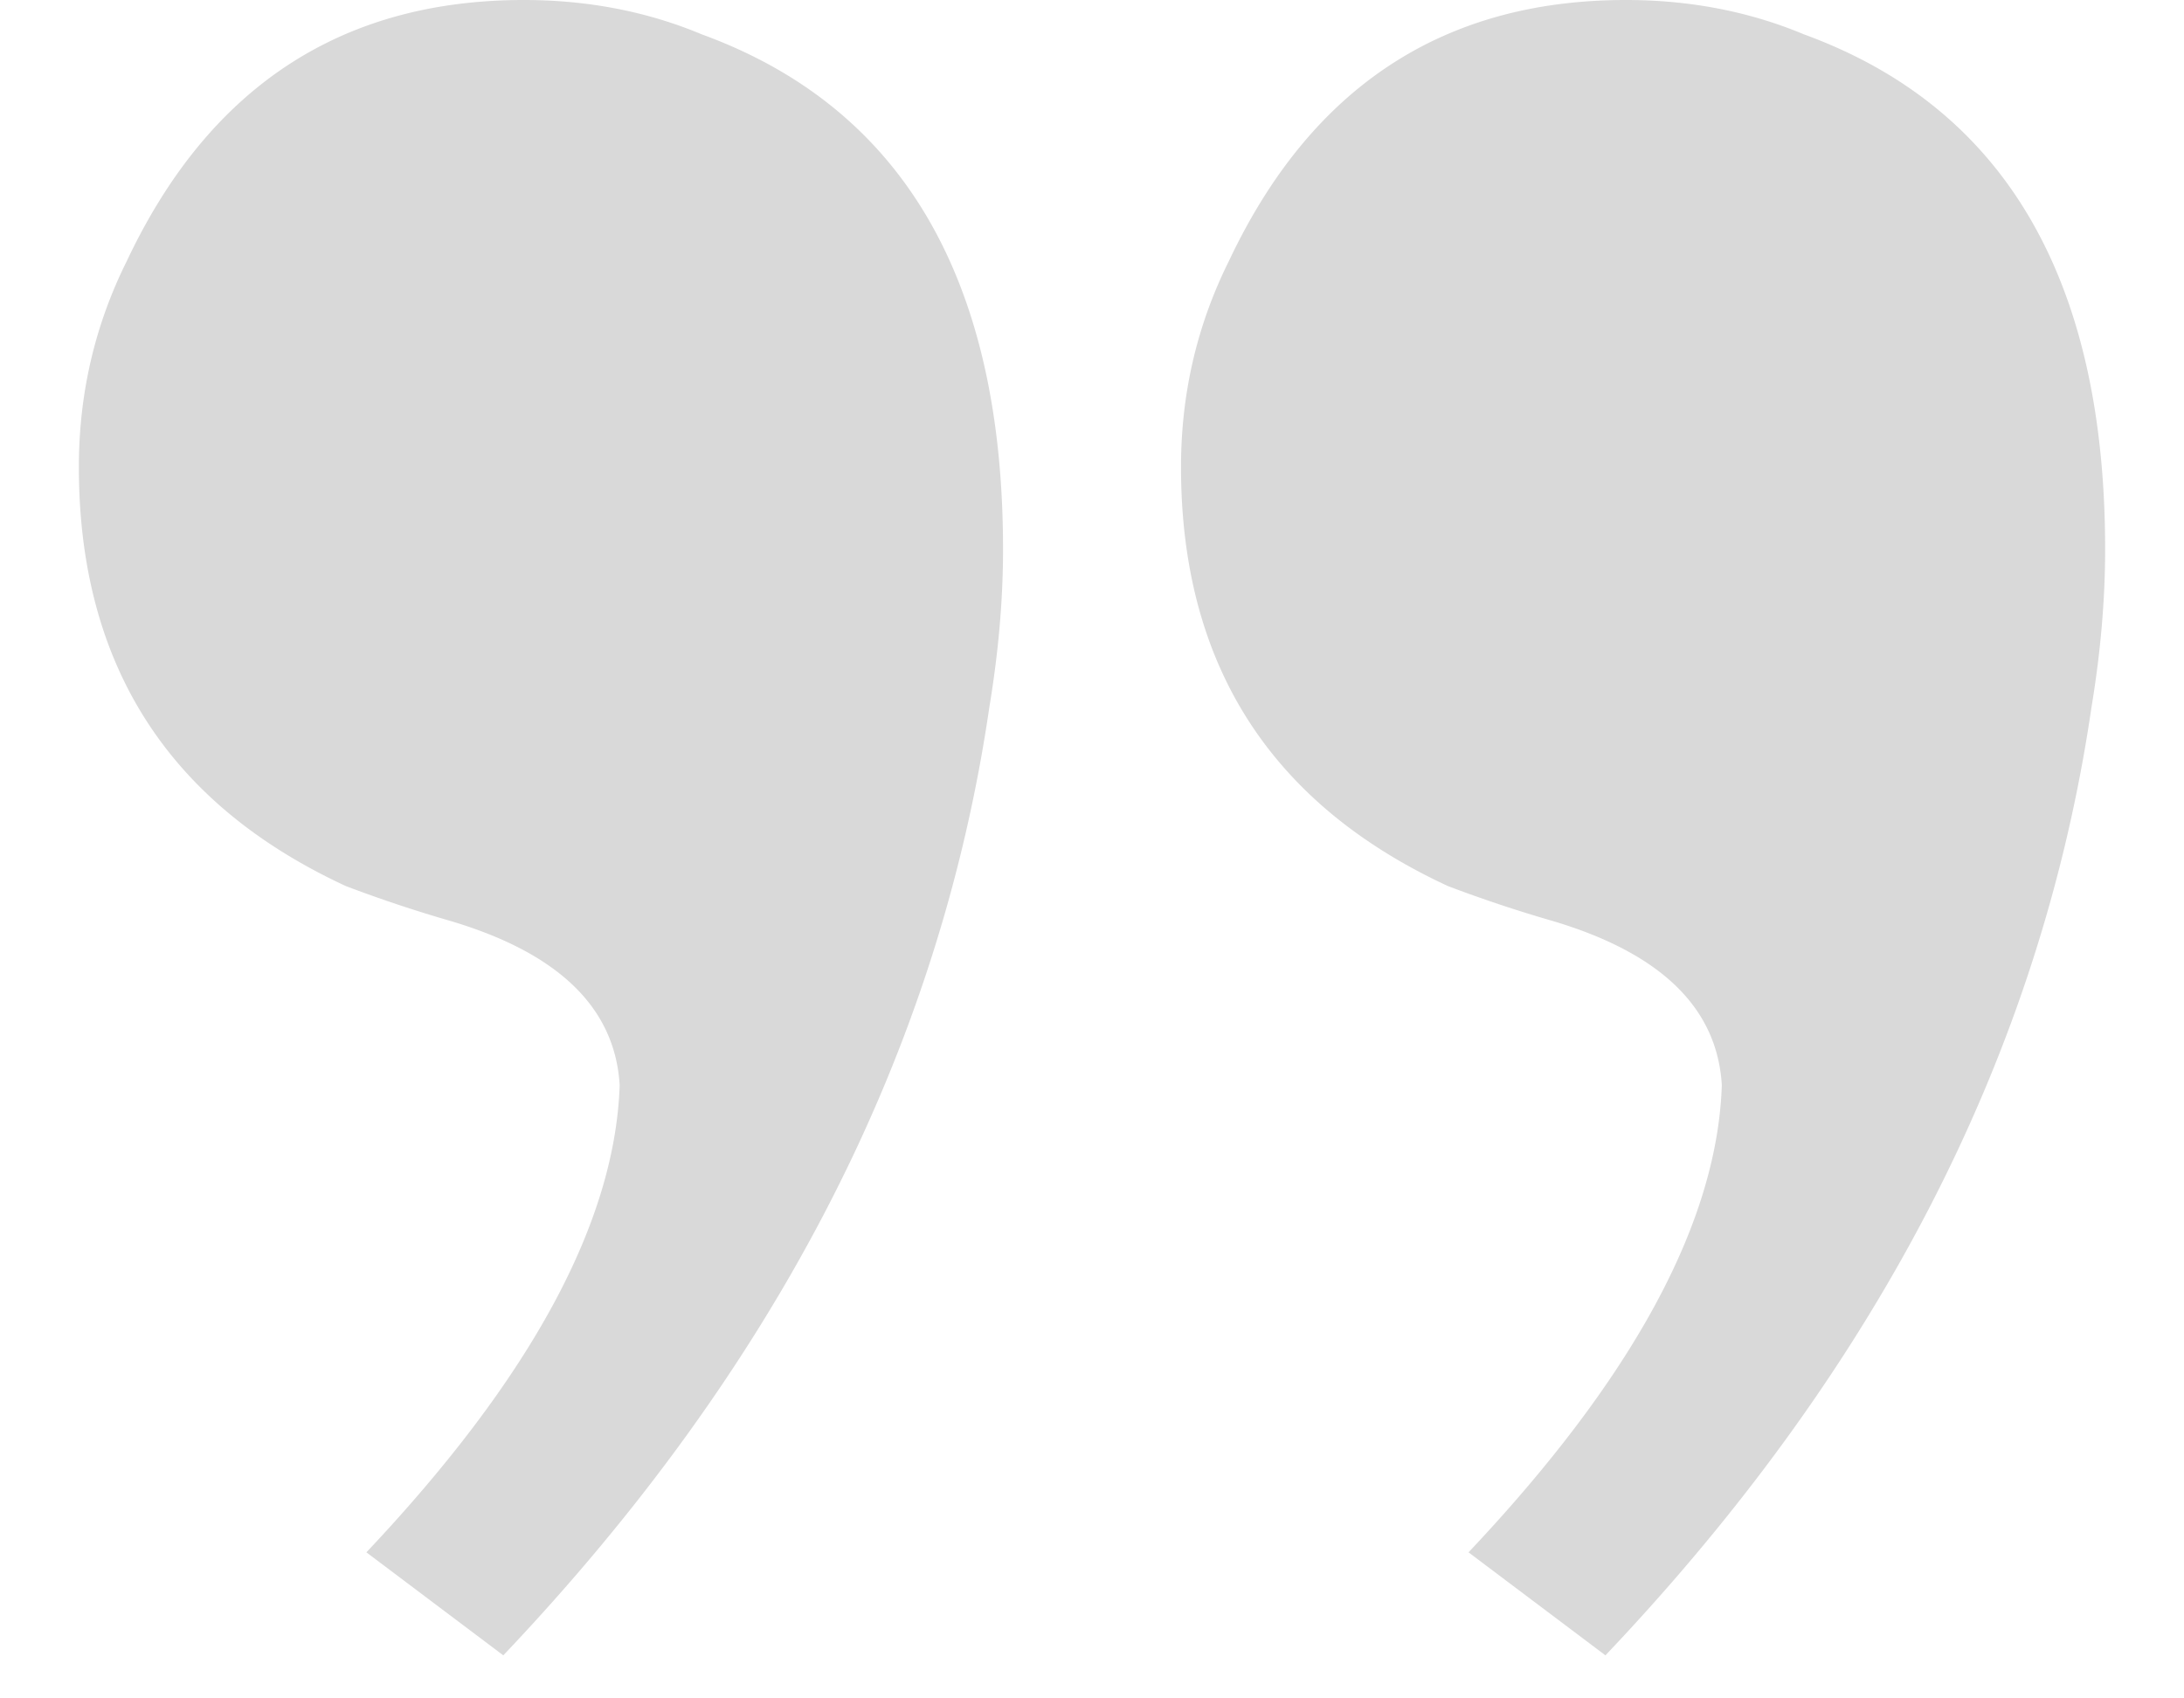 <svg width="45" height="35" fill="none" xmlns="http://www.w3.org/2000/svg"><g clip-path="url(#clip0_2_15)"><path d="M43.375 11.323c0 1.04-.094 2.124-.282 3.256-1.035 7.078-4.373 13.59-10.014 19.534l-2.821-2.123c3.385-3.586 5.125-6.794 5.219-9.626-.094-1.604-1.27-2.736-3.527-3.397a27.82 27.82 0 01-2.116-.707c-3.667-1.699-5.5-4.577-5.5-8.635 0-1.51.329-2.925.987-4.246C27.013 1.792 29.741 0 33.501 0c1.317 0 2.54.236 3.668.708 4.137 1.51 6.206 5.048 6.206 10.615zm-22.708 0c0 1.04-.095 2.124-.283 3.256-1.034 7.078-4.372 13.59-10.014 19.534L7.549 31.99c3.385-3.586 5.124-6.794 5.219-9.626-.095-1.604-1.27-2.736-3.527-3.397a27.801 27.801 0 01-2.115-.707c-3.668-1.699-5.501-4.577-5.501-8.635 0-1.51.329-2.925.988-4.246C4.305 1.792 7.033 0 10.793 0c1.316 0 2.538.236 3.667.708 4.137 1.51 6.207 5.048 6.207 10.615z" fill="#D9D9D9"/></g><defs><clipPath id="clip0_2_15"><path fill="#fff" d="M0 0h45v34.113H0z"/></clipPath></defs></svg>